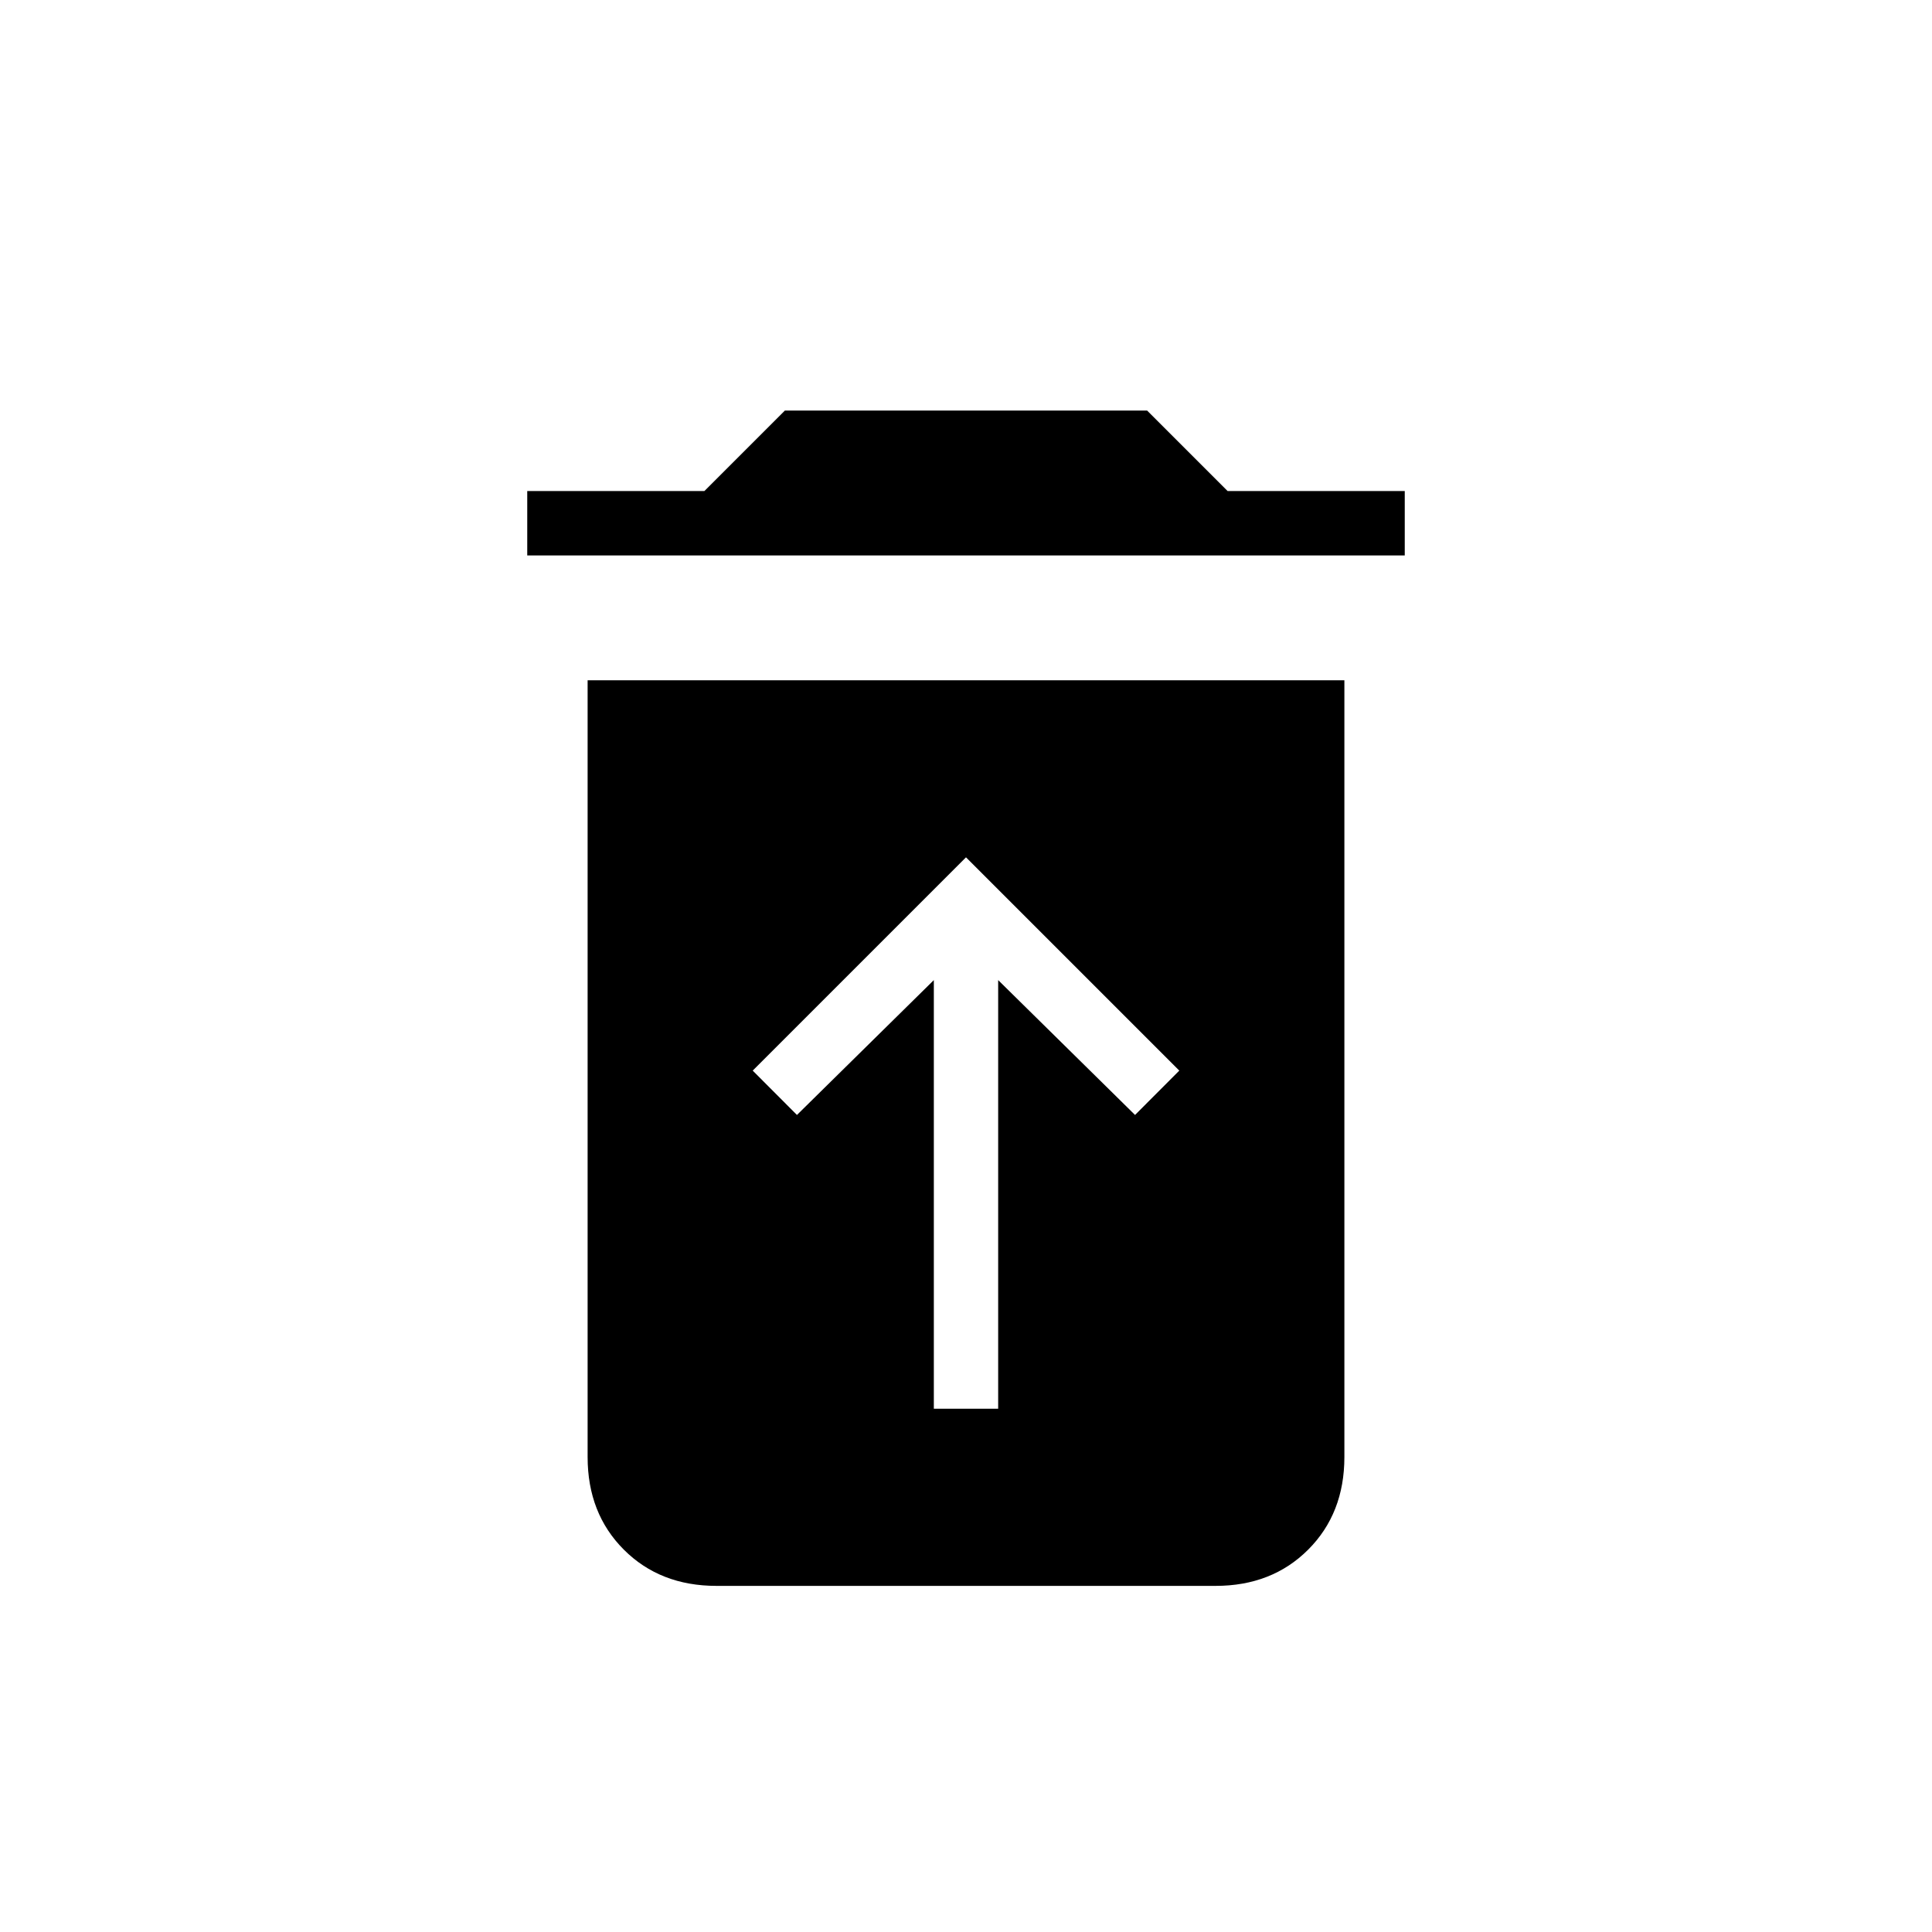 <svg xmlns="http://www.w3.org/2000/svg" height="20" width="20"><path d="M9.667 14.583H10.333V10.146L11.75 11.542L12.208 11.083L10 8.875L7.792 11.083L8.25 11.542L9.667 10.146ZM5.458 5.75V5.083H7.292L8.125 4.25H11.875L12.708 5.083H14.542V5.75ZM7.417 16.417Q6.833 16.417 6.458 16.042Q6.083 15.667 6.083 15.083V7.042H13.917V15.083Q13.917 15.667 13.542 16.042Q13.167 16.417 12.583 16.417Z"/></svg>